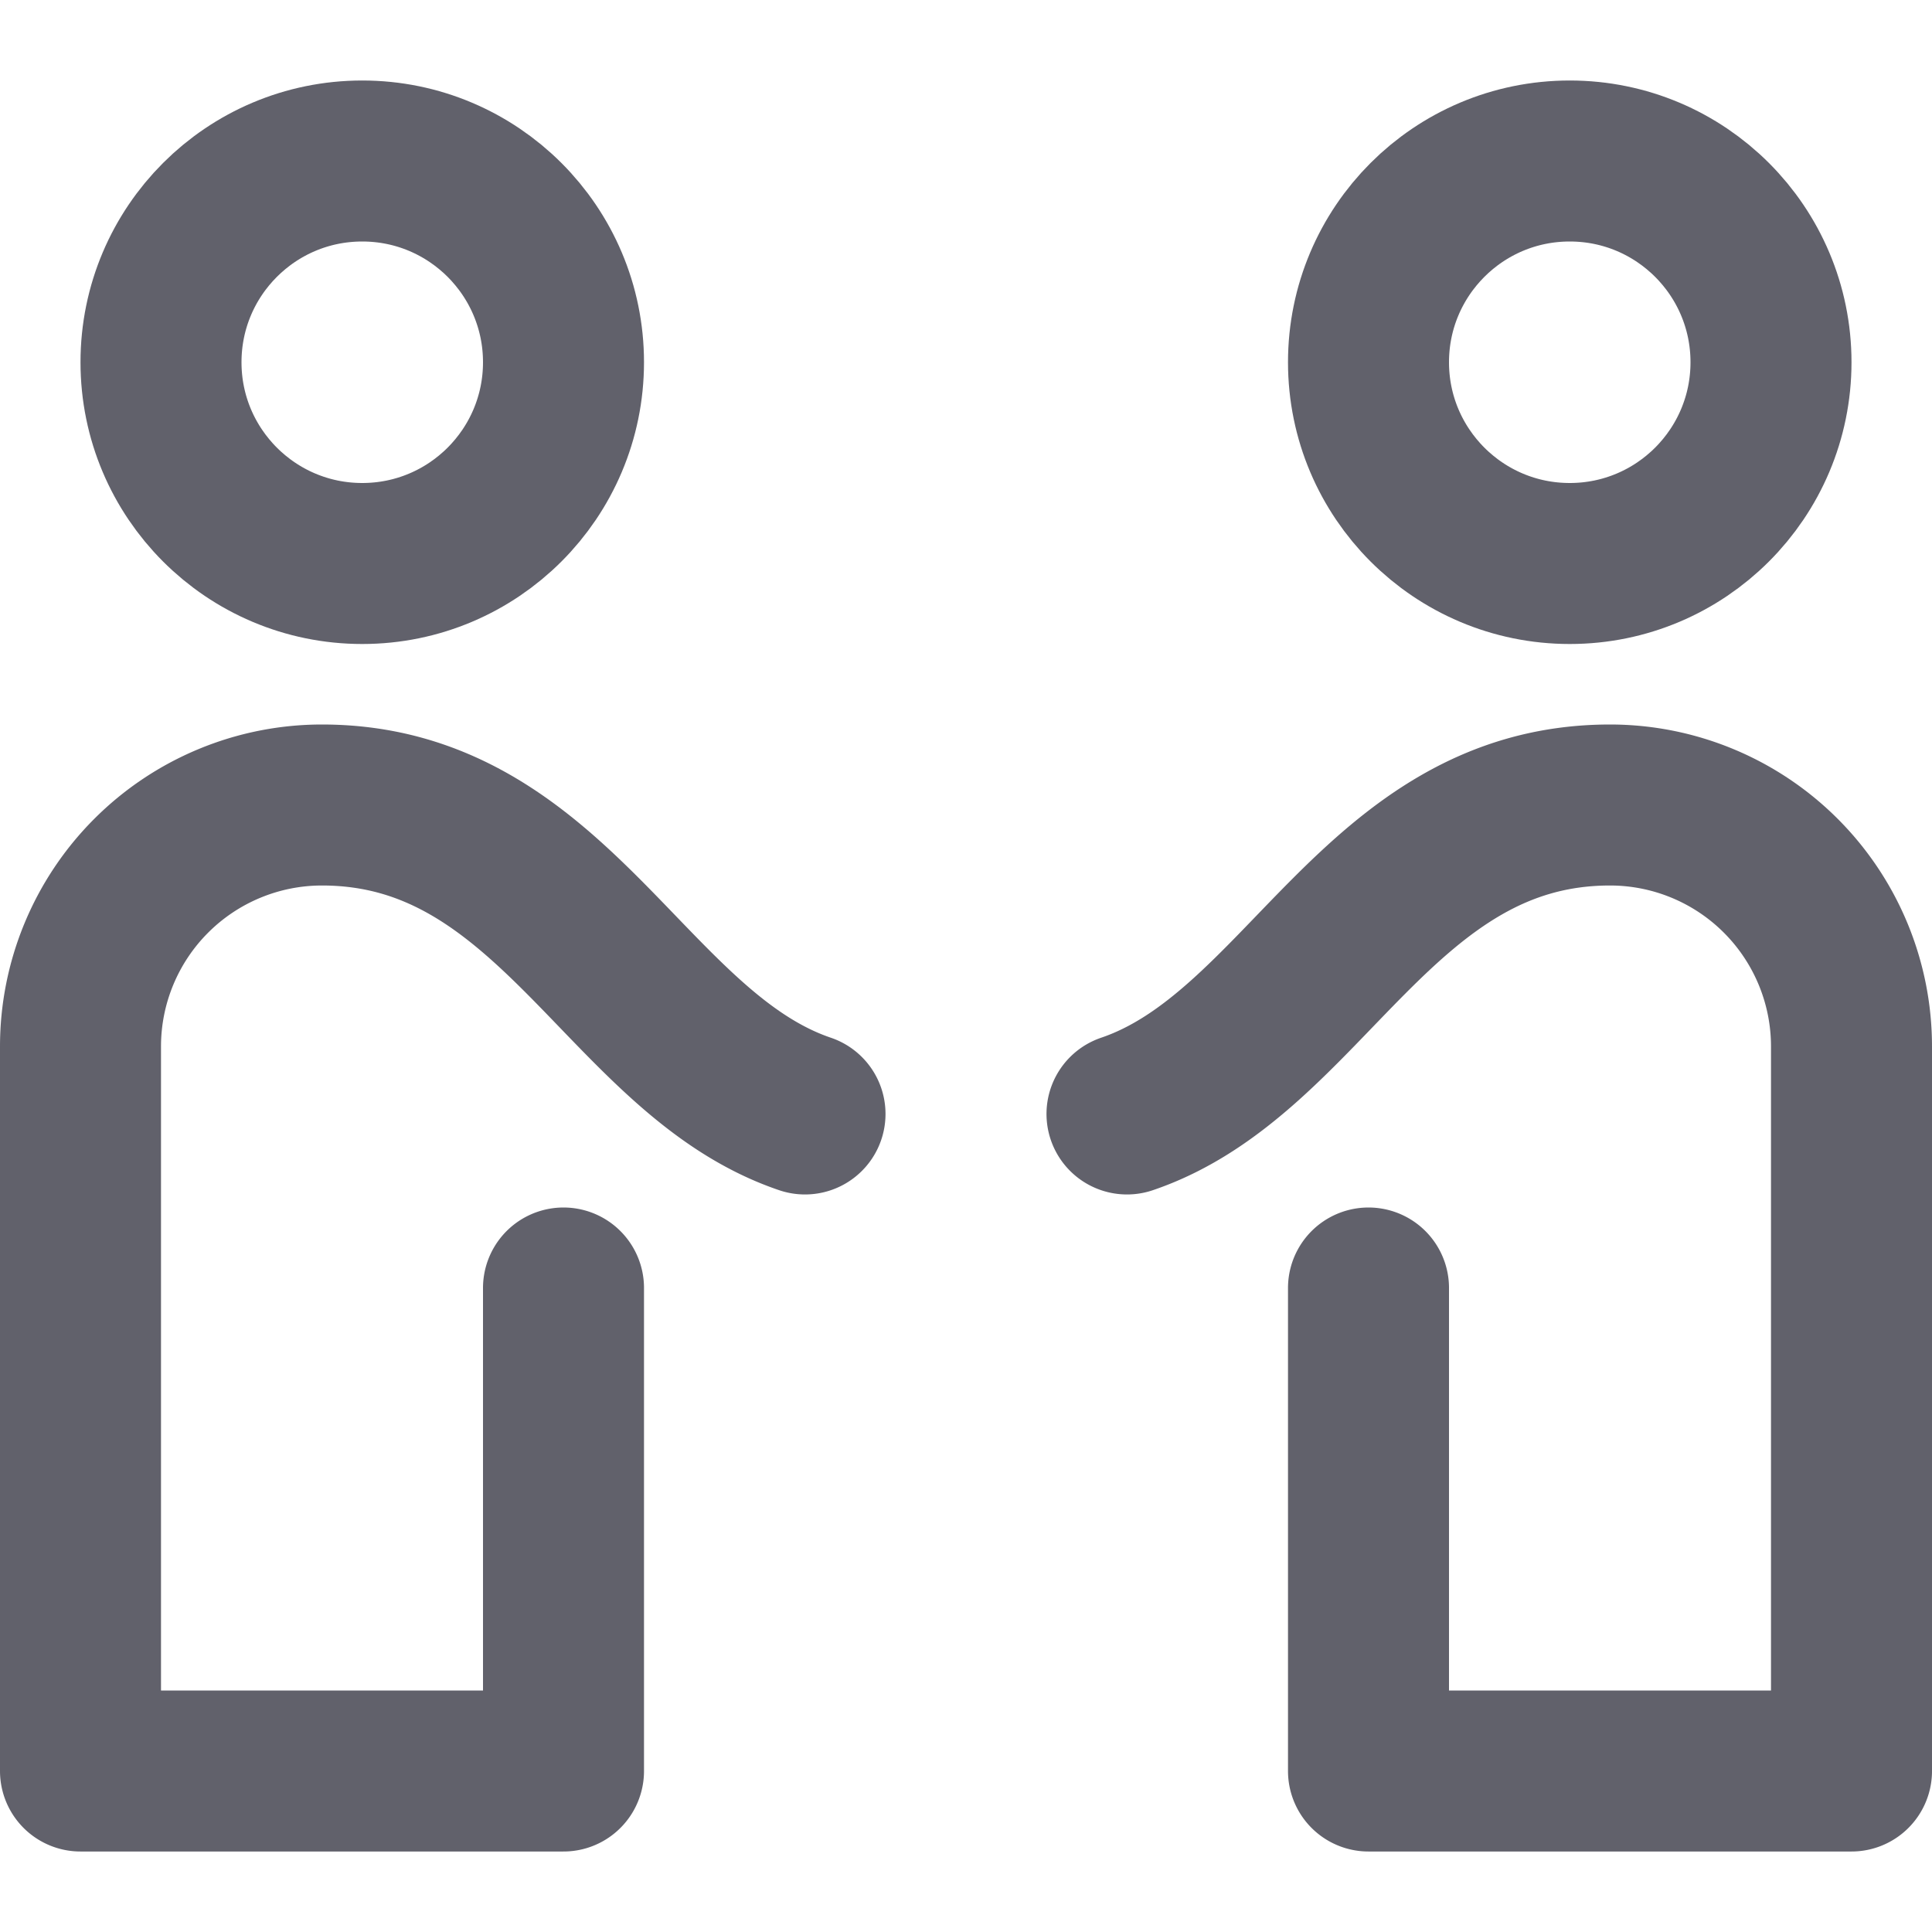 <svg xmlns="http://www.w3.org/2000/svg" height="24" width="24" viewBox="0 0 24 24"><title>privacy policy 5</title><g stroke-linecap="round" fill="#61616b" stroke-linejoin="round" class="nc-icon-wrapper"><circle cx="4.5" cy="4.5" r="2.5" fill="none" stroke="#61616b" stroke-width="2" data-cap="butt"></circle> <circle cx="19.5" cy="4.5" r="2.5" fill="none" stroke="#61616b" stroke-width="2" data-cap="butt" data-color="color-2"></circle> <path d="M10,13.838C7.788,13.088,6.883,10,4,10H4a3,3,0,0,0-3,3v9H7V16" fill="none" stroke="#61616b" stroke-width="2"></path> <path d="M14,13.838C16.212,13.088,17.117,10,20,10h0a3,3,0,0,1,3,3v9H17V16" fill="none" stroke="#61616b" stroke-width="2" data-color="color-2"></path></g></svg>